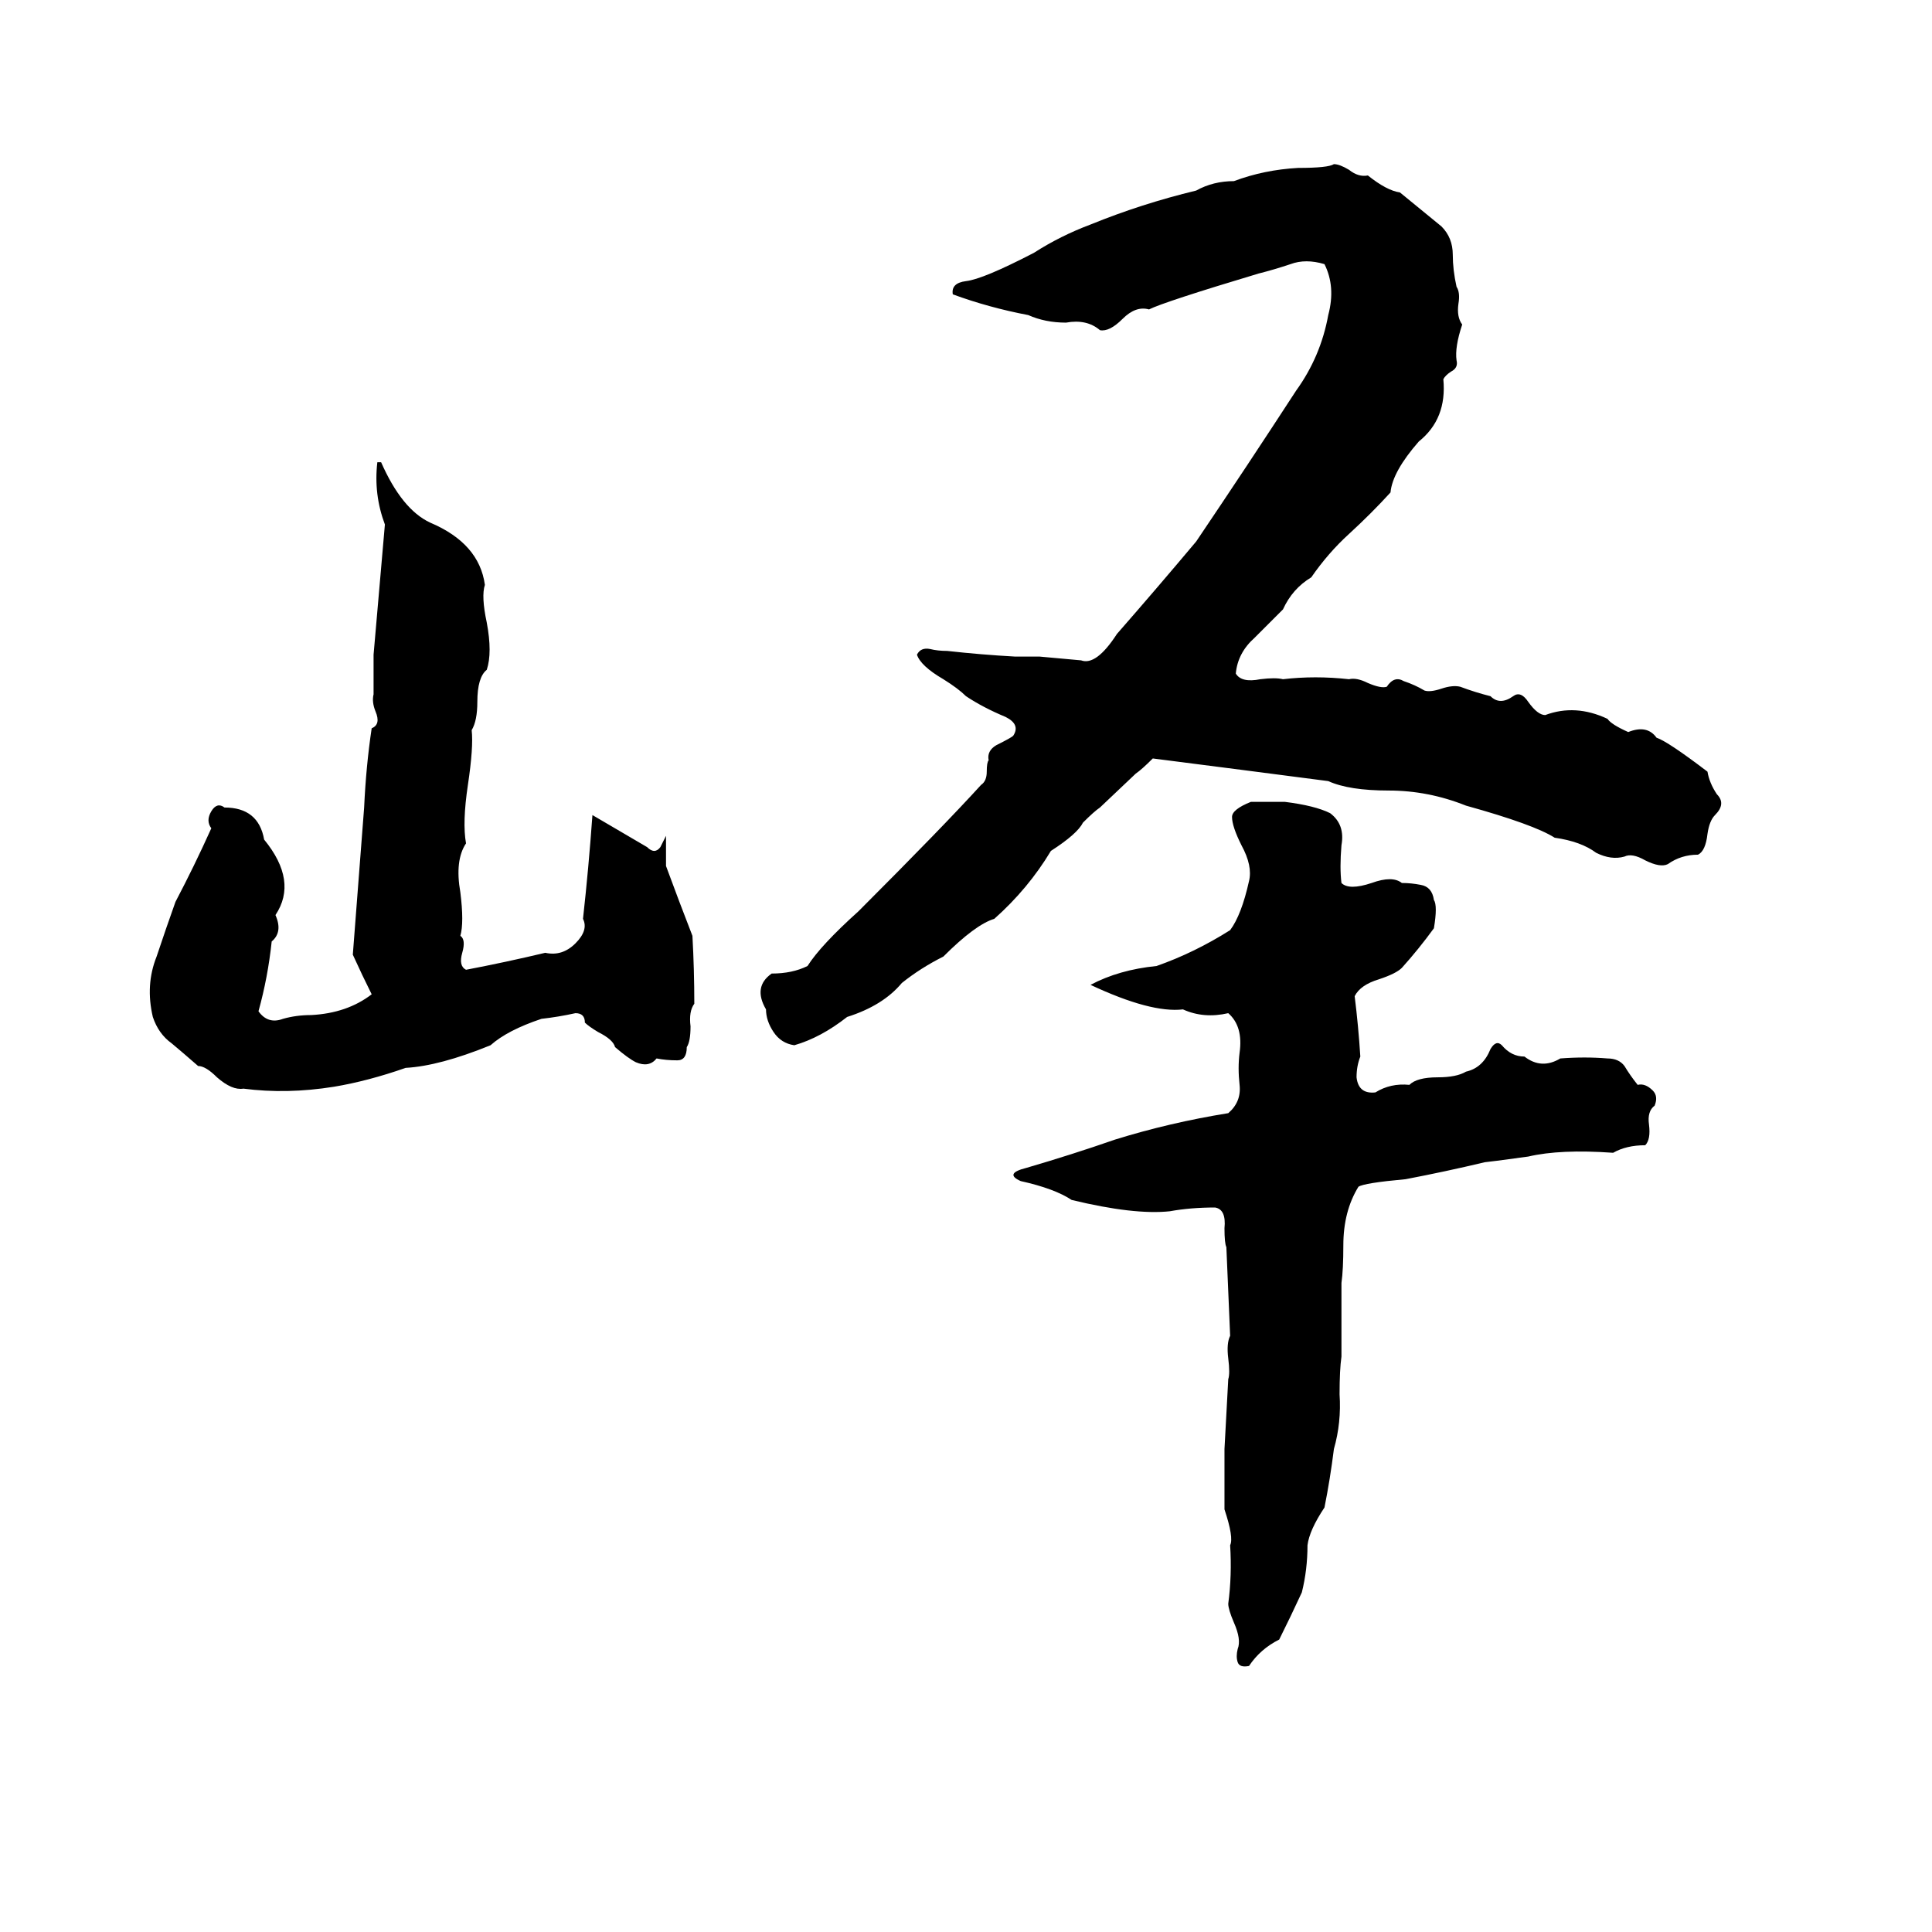 <svg xmlns="http://www.w3.org/2000/svg" viewBox="0 -800 1024 1024">
	<path fill="#000000" d="M611 -398Q605 -392 602 -390L583 -372Q580 -370 574 -364Q571 -358 557 -349Q545 -329 527 -313Q517 -310 500 -293Q488 -287 478 -279Q468 -267 449 -261Q435 -250 421 -246Q414 -247 410 -253Q406 -259 406 -265Q399 -277 409 -284Q420 -284 428 -288Q435 -299 455 -317Q500 -362 520 -384Q523 -386 523 -391Q523 -396 524 -397Q523 -402 528 -405Q536 -409 537 -410Q541 -416 533 -420Q521 -425 512 -431Q508 -435 500 -440Q488 -447 486 -453Q488 -457 493 -456Q497 -455 502 -455Q520 -453 538 -452Q545 -452 551 -452Q562 -451 573 -450Q581 -447 592 -464Q613 -488 634 -513Q661 -553 687 -593Q700 -611 704 -633Q708 -648 702 -660Q692 -663 684 -660Q675 -657 667 -655Q617 -640 609 -636Q602 -638 595 -631Q588 -624 583 -625Q576 -631 565 -629Q554 -629 545 -633Q524 -637 505 -644Q504 -650 512 -651Q521 -652 548 -666Q562 -675 578 -681Q605 -692 634 -699Q643 -704 654 -704Q670 -710 688 -711Q704 -711 707 -713Q710 -713 715 -710Q720 -706 725 -707Q735 -699 742 -698Q753 -689 764 -680Q770 -674 770 -665Q770 -657 772 -648Q774 -645 773 -639Q772 -632 775 -628Q771 -616 772 -609Q773 -605 769 -603Q766 -601 765 -599Q767 -578 752 -566Q738 -550 737 -539Q727 -528 715 -517Q704 -507 695 -494Q685 -488 680 -477Q673 -470 665 -462Q656 -454 655 -443Q658 -438 668 -440Q676 -441 680 -440Q697 -442 715 -440Q719 -441 725 -438Q732 -435 735 -436Q739 -442 744 -439Q750 -437 755 -434Q758 -433 764 -435Q770 -437 774 -436Q782 -433 790 -431Q795 -426 802 -431Q806 -434 810 -428Q815 -421 819 -421Q835 -427 852 -419Q854 -416 863 -412Q873 -416 878 -409Q884 -407 905 -391Q906 -385 910 -379Q915 -374 909 -368Q906 -365 905 -358Q904 -349 900 -347Q891 -347 884 -342Q880 -340 872 -344Q865 -348 861 -346Q854 -344 846 -348Q838 -354 824 -356Q813 -363 777 -373Q757 -381 736 -381Q715 -381 704 -386Q658 -392 611 -398ZM200 -555H202Q213 -530 228 -523Q254 -512 257 -490Q255 -484 258 -470Q261 -454 258 -445Q253 -441 253 -428Q253 -418 250 -413Q251 -404 248 -384Q245 -364 247 -353Q241 -344 244 -327Q246 -311 244 -304Q247 -302 245 -295Q243 -288 247 -286Q268 -290 289 -295Q298 -293 305 -300Q312 -307 309 -313Q312 -340 314 -368L343 -351Q347 -347 350 -351Q352 -355 353 -357Q353 -349 353 -341Q360 -322 367 -304Q368 -286 368 -268Q365 -264 366 -256Q366 -248 364 -245Q364 -238 359 -238Q353 -238 348 -239Q344 -234 337 -237Q333 -239 326 -245Q325 -249 317 -253Q312 -256 310 -258Q310 -263 305 -263Q296 -261 287 -260Q269 -254 260 -246Q233 -235 215 -234Q195 -227 177 -224Q152 -220 129 -223Q123 -222 115 -229Q109 -235 105 -235Q97 -242 91 -247Q84 -252 81 -261Q77 -278 83 -293Q88 -308 93 -322Q103 -341 112 -361Q109 -365 112 -370Q115 -375 119 -372Q137 -372 140 -355Q158 -333 146 -315Q150 -306 144 -301Q142 -282 137 -264Q142 -257 150 -260Q157 -262 165 -262Q184 -263 197 -273Q192 -283 187 -294L193 -372Q194 -394 197 -414Q202 -416 199 -423Q197 -428 198 -432Q198 -442 198 -453Q201 -487 204 -522Q198 -538 200 -555ZM681 -375Q697 -373 705 -369Q713 -363 711 -352Q710 -340 711 -332Q715 -328 727 -332Q738 -336 743 -332Q748 -332 753 -331Q759 -330 760 -323Q762 -320 760 -308Q752 -297 743 -287Q740 -284 731 -281Q721 -278 718 -272Q720 -256 721 -240Q719 -235 719 -229Q720 -220 729 -221Q737 -226 747 -225Q751 -229 762 -229Q772 -229 777 -232Q786 -234 790 -244Q793 -249 796 -246Q801 -240 808 -240Q817 -233 827 -239Q840 -240 852 -239Q858 -239 861 -235Q864 -230 868 -225Q872 -226 876 -222Q879 -219 877 -214Q873 -211 874 -204Q875 -196 872 -193Q862 -193 855 -189Q827 -191 810 -187Q788 -184 787 -184Q766 -179 745 -175Q723 -173 720 -171Q712 -158 712 -140Q712 -127 711 -120V-81Q710 -74 710 -61Q711 -46 707 -32Q705 -16 702 -1Q694 11 693 19Q693 32 690 44Q684 57 678 69Q668 74 662 83Q657 84 656 81Q655 78 656 74Q658 69 654 60Q651 53 651 50Q653 35 652 19Q654 15 649 0Q649 -16 649 -32Q650 -50 651 -69Q652 -72 651 -80Q650 -88 652 -92L650 -139Q649 -141 649 -149Q650 -159 644 -160Q631 -160 620 -158Q601 -156 568 -164Q559 -170 541 -174Q532 -178 544 -181Q568 -188 591 -196Q620 -205 651 -210Q658 -216 657 -225Q656 -234 657 -242Q659 -256 651 -263Q638 -260 627 -265Q610 -263 578 -278Q593 -286 613 -288Q633 -295 652 -307Q658 -315 662 -333Q664 -341 658 -352Q653 -362 653 -367Q653 -371 663 -375Q672 -375 681 -375Z"/>
</svg>